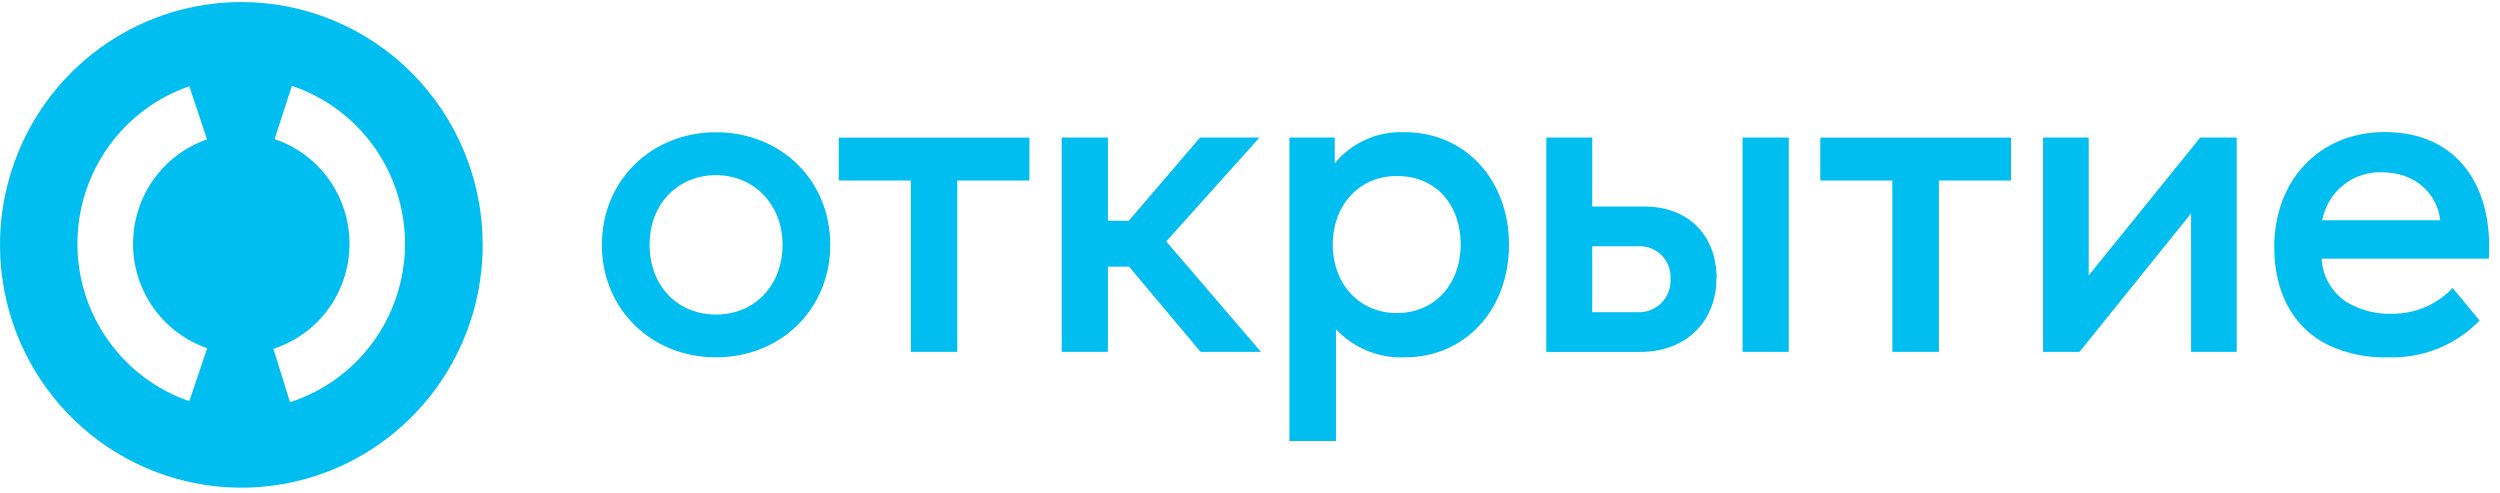 <svg width="152" height="30" viewBox="0 0 152 30" fill="none" xmlns="http://www.w3.org/2000/svg">
<path d="M14.67 0.125C11.768 0.126 8.931 0.992 6.518 2.615C4.105 4.238 2.225 6.544 1.115 9.242C0.006 11.94 -0.284 14.908 0.283 17.772C0.85 20.635 2.248 23.265 4.301 25.329C6.354 27.393 8.969 28.798 11.815 29.367C14.662 29.936 17.612 29.643 20.293 28.525C22.974 27.407 25.266 25.514 26.877 23.086C28.489 20.657 29.349 17.803 29.348 14.883C29.348 12.945 28.967 11.025 28.229 9.234C27.491 7.443 26.41 5.816 25.047 4.446C23.684 3.075 22.066 1.988 20.286 1.247C18.505 0.506 16.597 0.124 14.67 0.125ZM12.599 21.167L11.51 24.392C9.525 23.709 7.802 22.419 6.582 20.703C5.362 18.986 4.706 16.929 4.706 14.819C4.706 12.709 5.362 10.651 6.582 8.935C7.802 7.218 9.525 5.928 11.51 5.246L12.587 8.475C11.274 8.93 10.135 9.787 9.329 10.924C8.523 12.062 8.089 13.424 8.089 14.821C8.089 16.218 8.523 17.58 9.329 18.718C10.135 19.855 11.274 20.711 12.587 21.167H12.599ZM17.635 24.458L16.621 21.208C17.959 20.776 19.127 19.93 19.959 18.79C20.79 17.65 21.242 16.274 21.25 14.861C21.259 13.447 20.823 12.066 20.005 10.916C19.186 9.767 18.028 8.906 16.695 8.458L17.747 5.221C19.759 5.895 21.508 7.192 22.744 8.927C23.979 10.661 24.638 12.745 24.625 14.878C24.613 17.012 23.93 19.087 22.675 20.807C21.419 22.527 19.655 23.804 17.635 24.454" fill="#00BEF0"/>
<path d="M149.134 17.525L150.758 19.488C150.05 20.217 149.2 20.793 148.262 21.178C147.323 21.563 146.316 21.749 145.303 21.725C144.003 21.779 142.709 21.52 141.53 20.967C139.364 19.887 138.274 17.692 138.274 15.029C138.274 10.979 140.996 8.029 145.001 8.029C149.436 8.029 151.602 11.363 151.317 15.729H141.157C141.184 16.266 141.339 16.789 141.611 17.253C141.882 17.716 142.26 18.107 142.714 18.392C143.556 18.881 144.518 19.118 145.489 19.075C146.173 19.076 146.849 18.936 147.477 18.664C148.104 18.391 148.67 17.992 149.138 17.492L149.134 17.525ZM141.19 13.392H148.364C148.186 11.808 146.897 10.475 144.822 10.475C143.971 10.444 143.136 10.721 142.469 11.256C141.803 11.791 141.349 12.549 141.19 13.392ZM72.997 21.392H76.663L70.906 14.679L76.576 8.362H72.964L68.632 13.421H67.36V8.362H64.552V21.392H67.36V16.212H68.648L72.997 21.392ZM84.93 10.7C82.585 10.7 81.028 12.537 81.028 14.867C81.028 17.196 82.585 19.033 84.93 19.033C87.274 19.033 88.81 17.233 88.81 14.867C88.81 12.5 87.361 10.7 84.93 10.7ZM85.414 8.037C89.063 8.037 91.747 10.917 91.747 14.875C91.747 18.833 89.079 21.725 85.414 21.725C84.635 21.759 83.858 21.624 83.136 21.329C82.413 21.035 81.762 20.587 81.227 20.017V26.812H78.398V8.362H81.152V9.929C81.667 9.303 82.32 8.807 83.059 8.479C83.798 8.151 84.603 8.002 85.41 8.042L85.414 8.037ZM122.271 8.367H110.674V10.975H115.056V21.392H117.885V10.975H122.267L122.271 8.367ZM62.593 8.367H50.997V10.975H55.379V21.392H58.203V10.975H62.585L62.593 8.367ZM47.58 14.879C47.58 12.45 45.861 10.65 43.537 10.65C41.214 10.65 39.495 12.396 39.495 14.879C39.495 17.363 41.177 19.125 43.537 19.125C45.898 19.125 47.58 17.342 47.58 14.879ZM36.596 14.879C36.596 10.975 39.603 8.042 43.537 8.042C47.472 8.042 50.479 10.958 50.479 14.879C50.479 18.8 47.472 21.725 43.533 21.725C39.595 21.725 36.592 18.783 36.592 14.879H36.596ZM135.992 8.362V21.392H133.217V12.975L126.433 21.392H124.218V8.362H126.992V16.75L133.777 8.362H135.992ZM108.757 21.392H105.949V8.362H108.757V21.392ZM101.567 16.95C101.581 16.691 101.542 16.431 101.452 16.189C101.361 15.945 101.222 15.724 101.042 15.538C100.862 15.352 100.646 15.205 100.407 15.108C100.168 15.01 99.911 14.963 99.653 14.971H96.808V18.983H99.653C99.914 18.984 100.172 18.932 100.412 18.828C100.652 18.725 100.868 18.573 101.047 18.383C101.226 18.192 101.365 17.967 101.454 17.721C101.544 17.474 101.582 17.212 101.567 16.95ZM104.358 16.95C104.358 19.558 102.482 21.396 99.744 21.396H94.016V8.362H96.808V12.558H99.972C102.677 12.558 104.371 14.321 104.371 16.95" fill="#00BEF0"/>
</svg>

